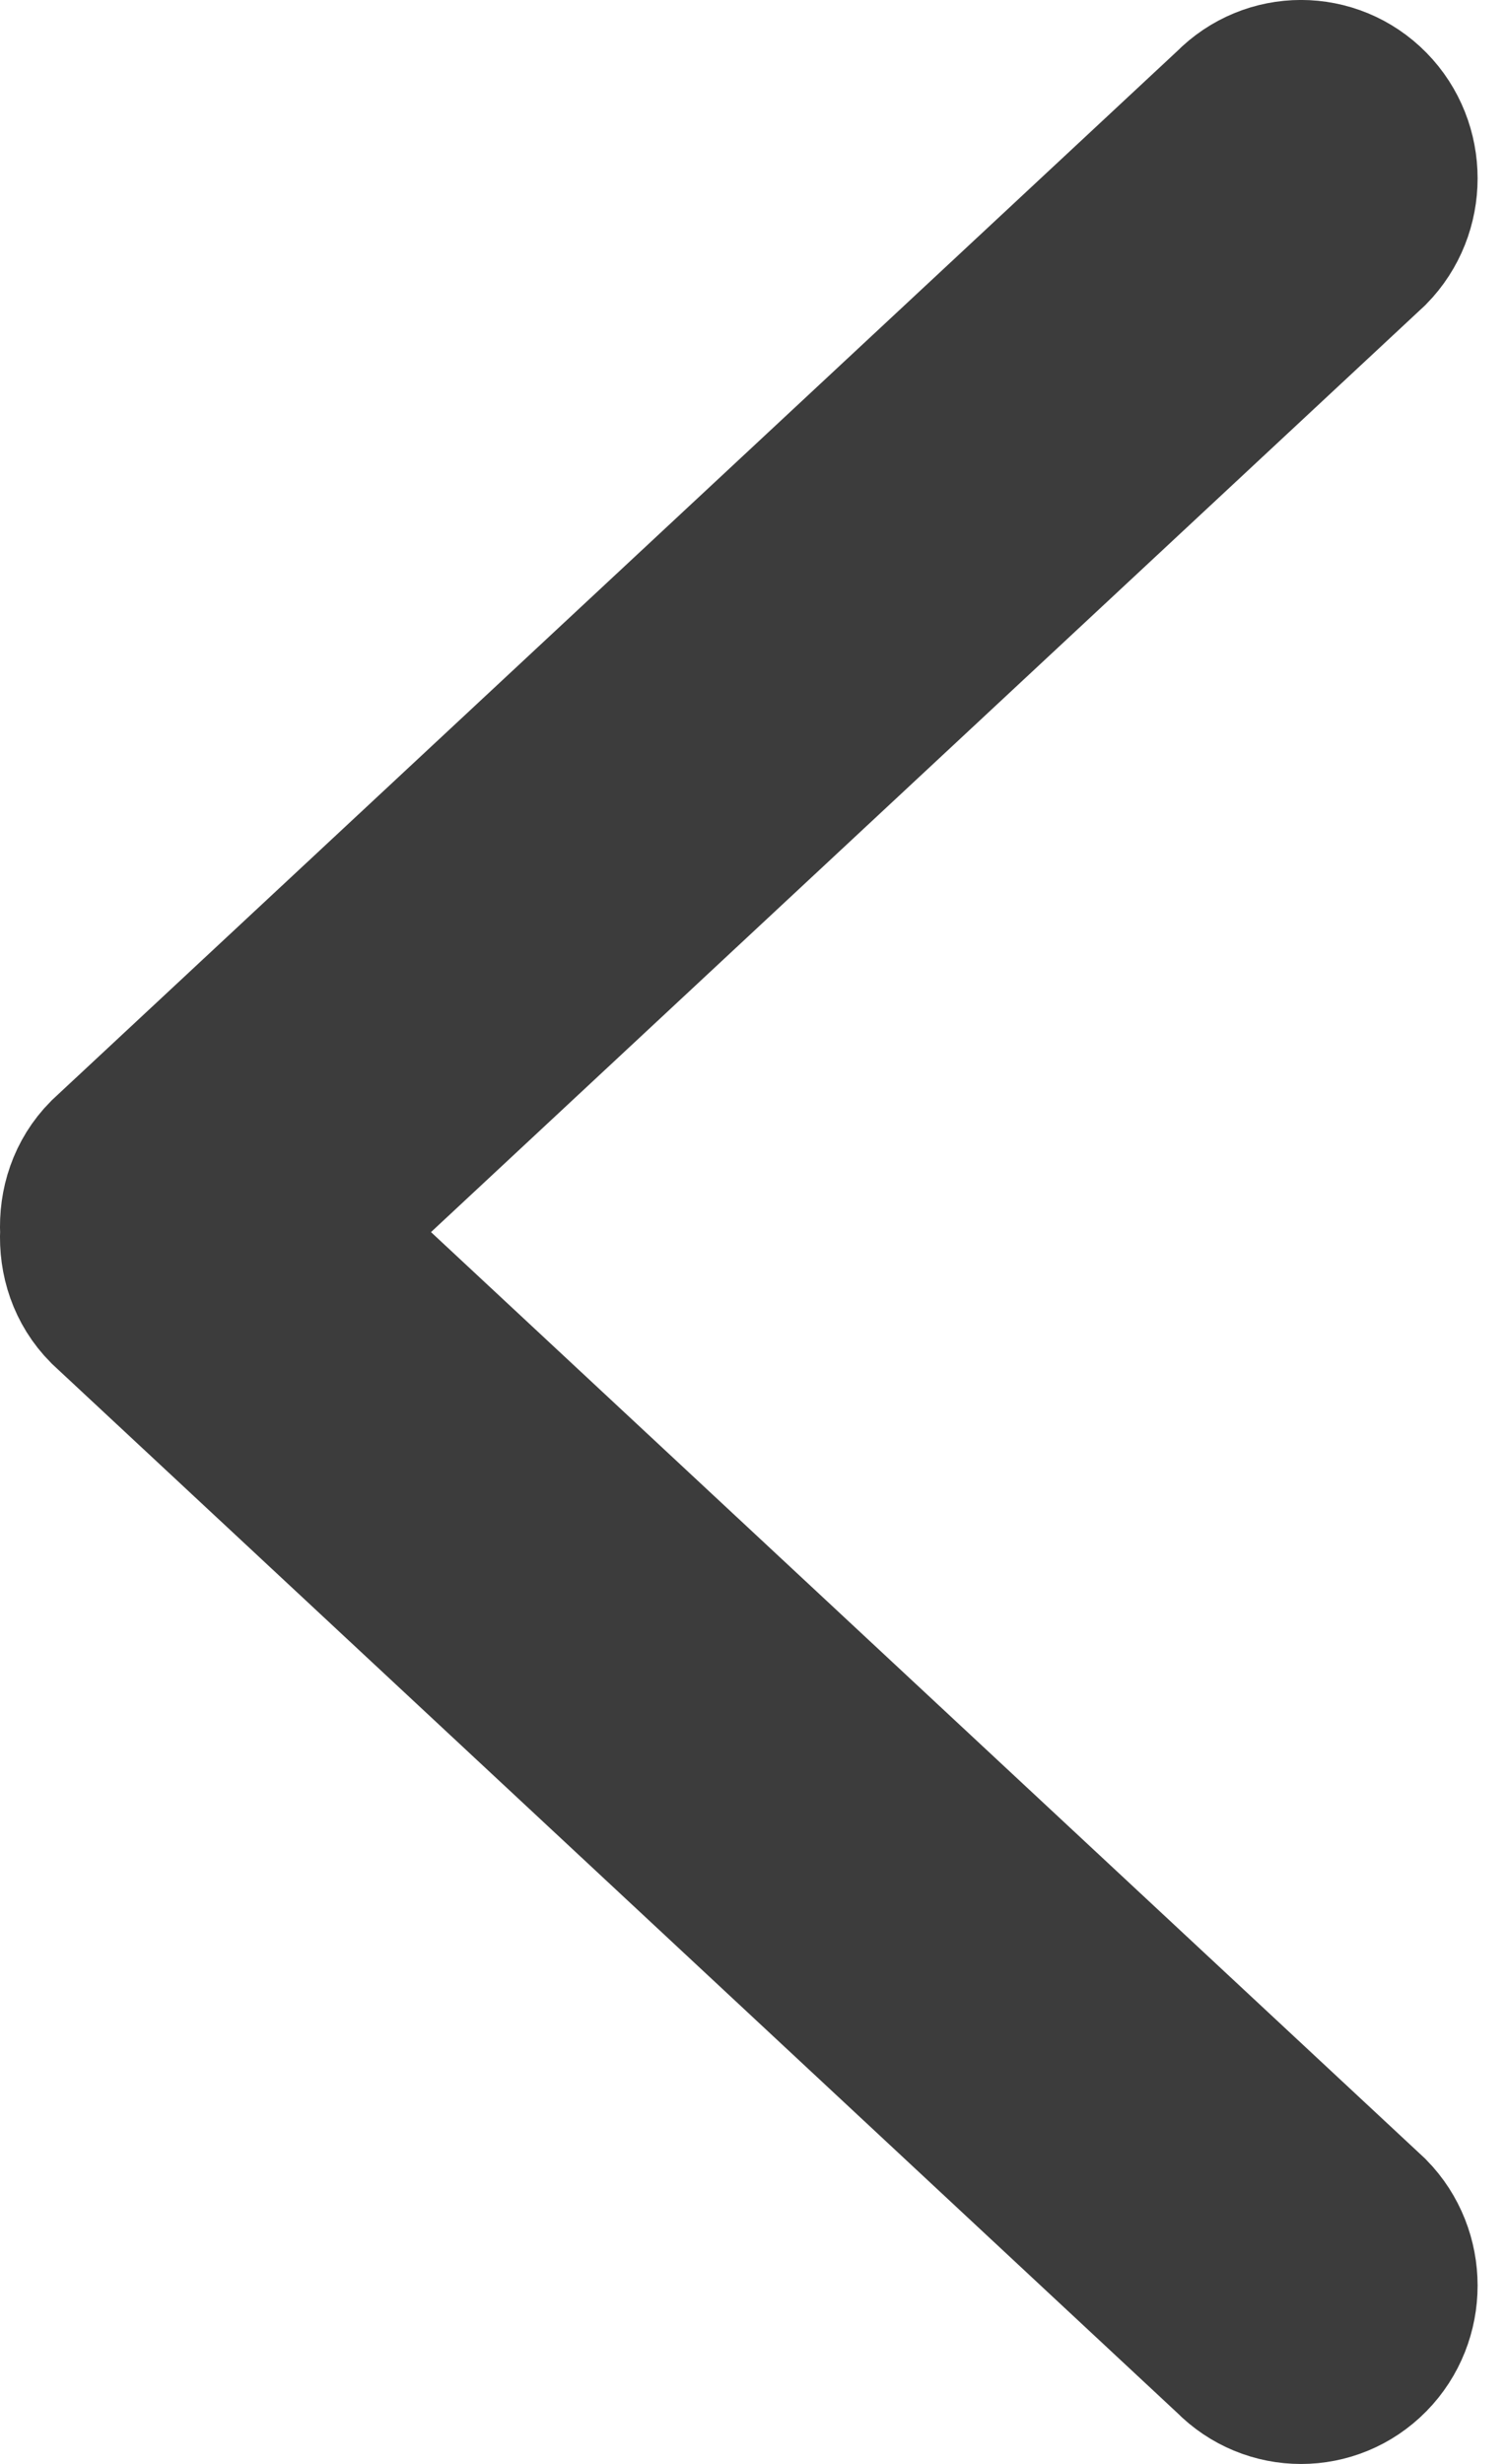 <?xml version="1.0" encoding="UTF-8"?>
<svg width="11px" height="18px" viewBox="0 0 11 18" version="1.1" xmlns="http://www.w3.org/2000/svg" xmlns:xlink="http://www.w3.org/1999/xlink">
    <!-- Generator: Sketch 49 (51002) - http://www.bohemiancoding.com/sketch -->
    <title>54321</title>
    <desc>Created with Sketch.</desc>
    <defs></defs>
    <g id="Page-1" stroke="none" stroke-width="1" fill="none" fill-rule="evenodd">
        <g id="filter-copy" transform="translate(-642, -110)" fill="#3C3C3C" fill-rule="nonzero" stroke="#3C3C3C" stroke-width="1.2">
            <g id="Group-16-Copy-3" transform="translate(627, 101)">
                <g id="54321" transform="translate(15.6, 9.6)">
                    <path d="M1.67,8.401 L9.398,1.2 C9.667,0.926 9.667,0.48 9.398,0.206 C9.128,-0.069 8.69,-0.069 8.42,0.206 L0.197,7.868 C0.052,8.014 -0.009,8.209 0.001,8.4 C-0.009,8.592 0.052,8.786 0.197,8.932 L8.42,16.594 C8.69,16.869 9.128,16.869 9.398,16.594 C9.667,16.32 9.667,15.874 9.398,15.6 L1.67,8.401 Z" id="Shape"></path>
                </g>
            </g>
        </g>
    </g>
</svg>